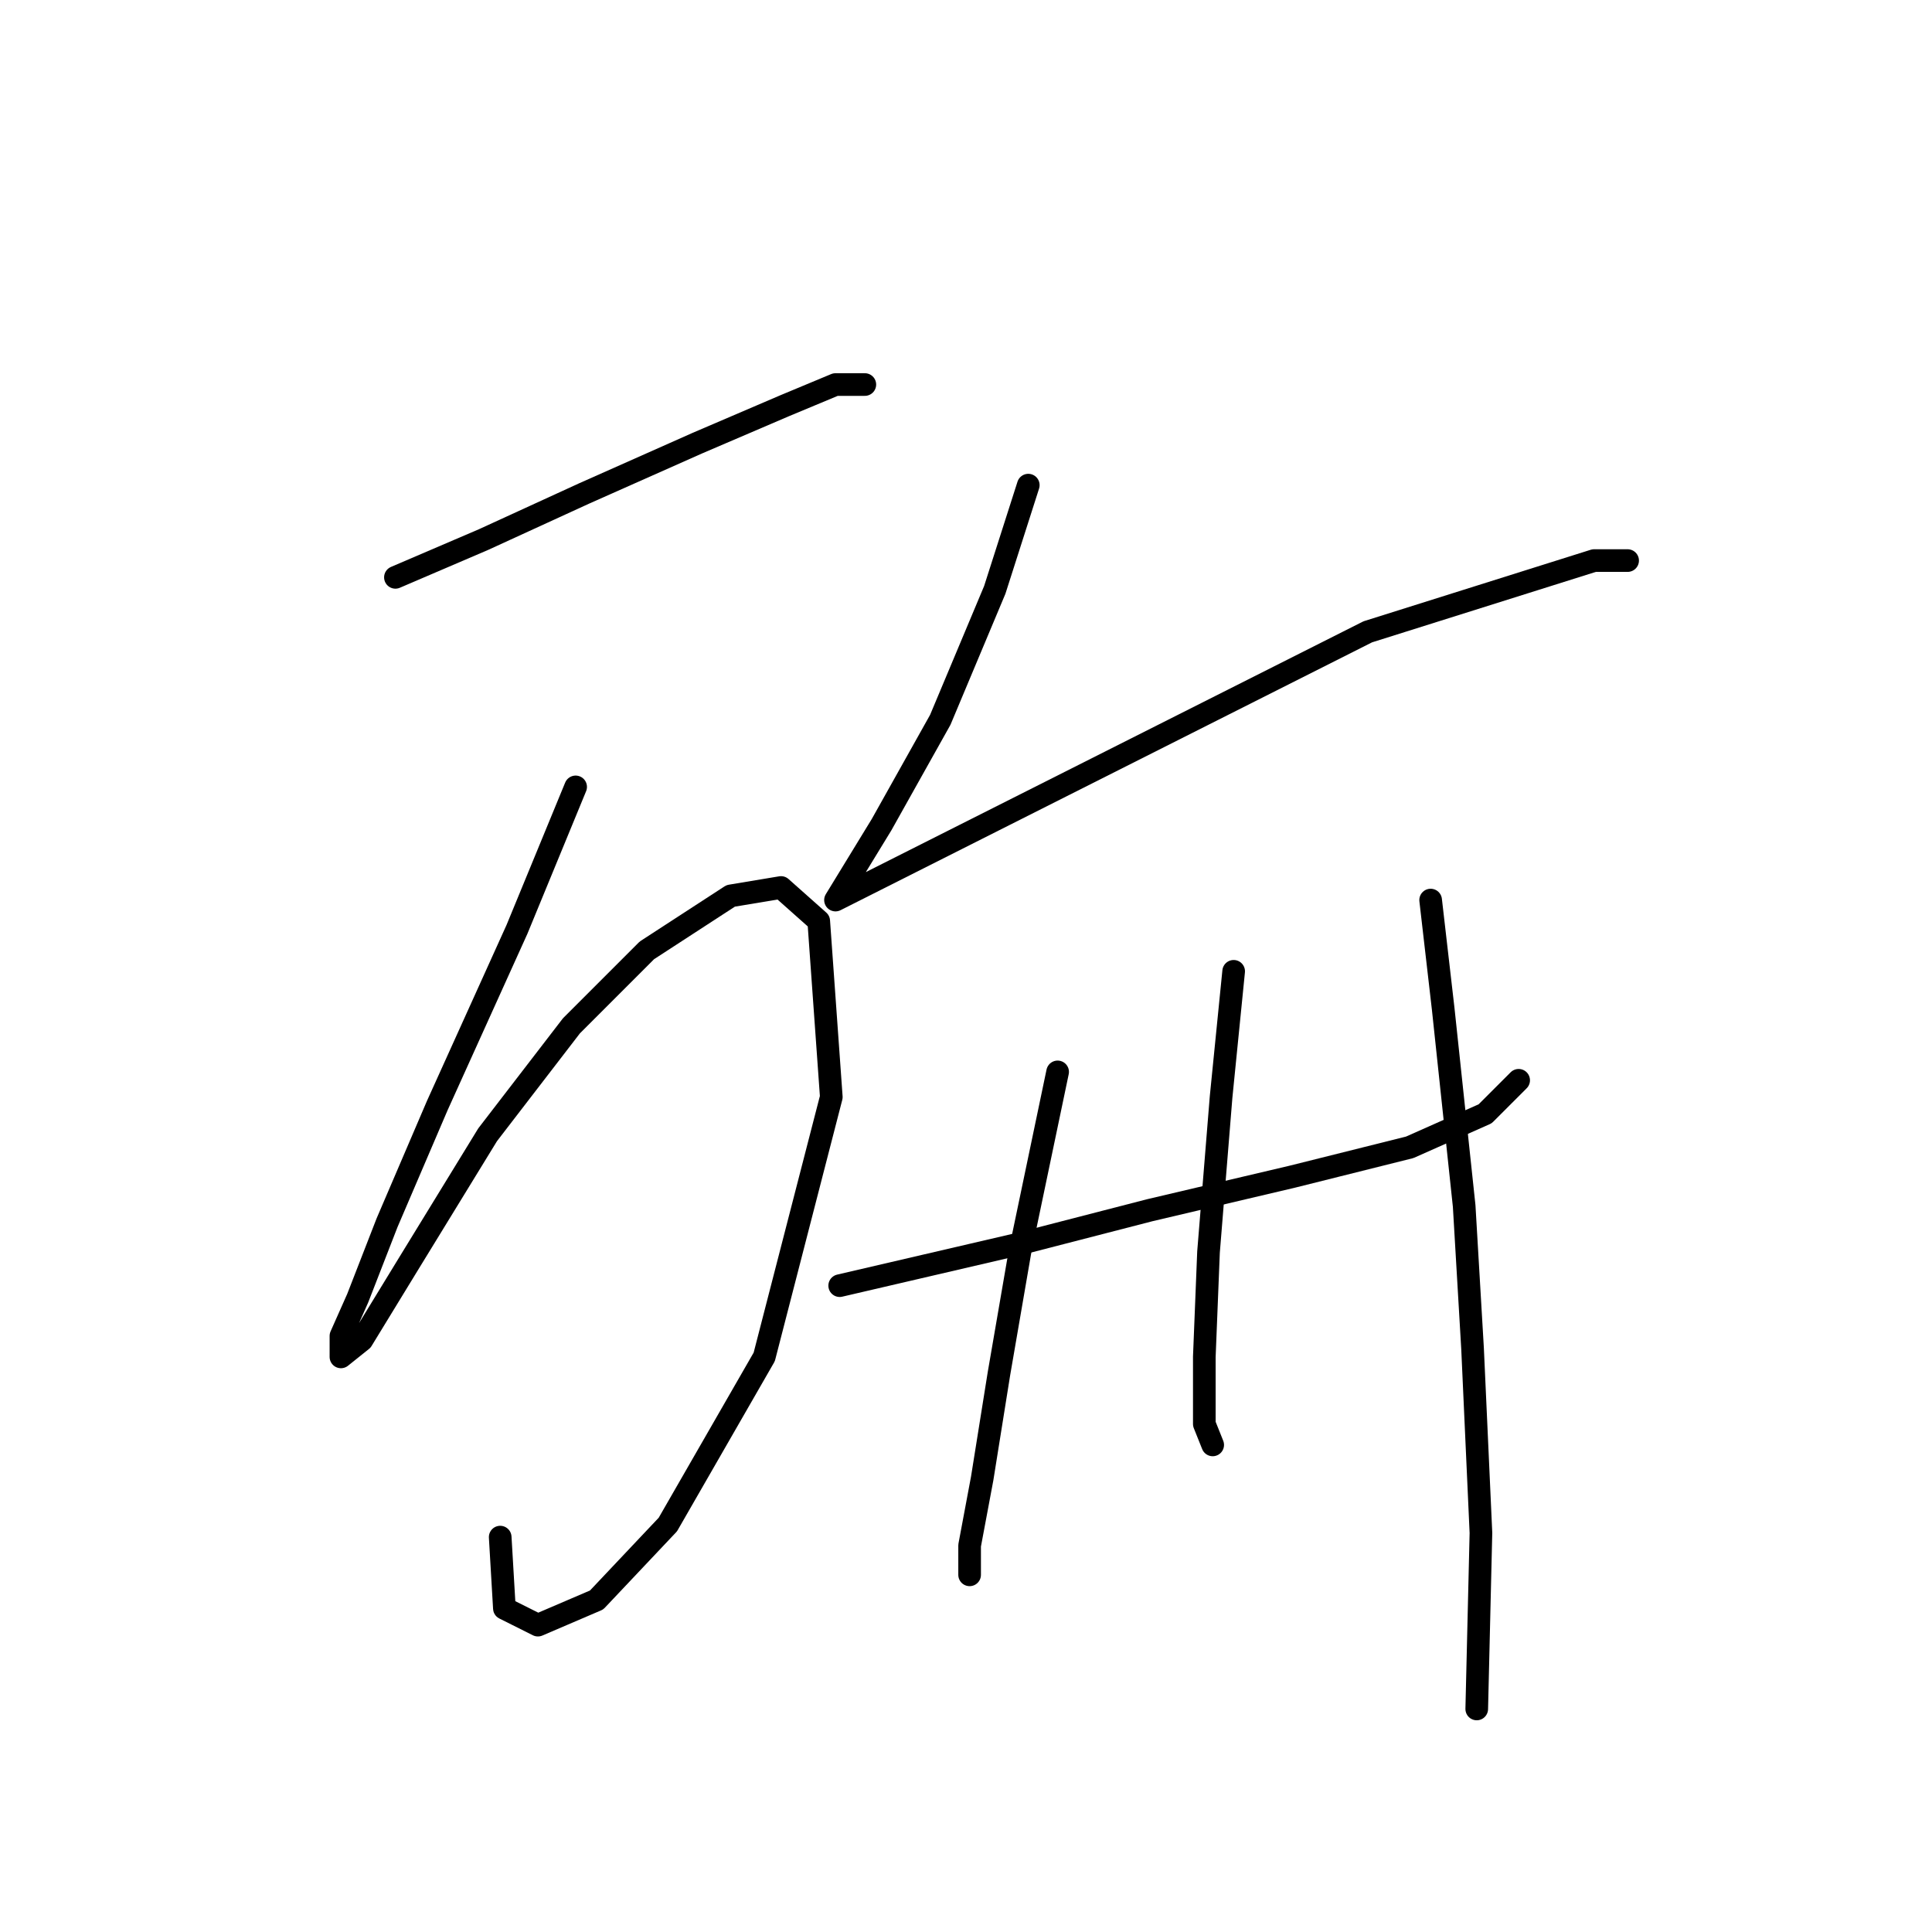 <?xml version="1.0" standalone="no"?>
    <svg width="256" height="256" xmlns="http://www.w3.org/2000/svg" version="1.1">
    <polyline stroke="black" stroke-width="3" stroke-linecap="round" fill="transparent" stroke-linejoin="round" points="52.395 76.501 64.058 71.502 77.386 65.393 92.381 58.729 104.043 53.731 110.707 50.954 114.595 50.954 114.595 50.954 " />
        <polyline stroke="black" stroke-width="3" stroke-linecap="round" fill="transparent" stroke-linejoin="round" points="76.275 104.268 68.5 123.15 57.949 146.475 51.285 162.025 47.397 172.021 45.176 177.019 45.176 179.796 47.952 177.575 54.061 167.578 64.613 150.362 75.72 135.923 85.716 125.927 96.823 118.707 103.488 117.597 108.486 122.039 110.152 145.364 101.266 179.796 88.493 202.01 79.052 212.006 71.277 215.339 66.834 213.117 66.279 203.676 66.279 203.676 " />
        <polyline stroke="black" stroke-width="3" stroke-linecap="round" fill="transparent" stroke-linejoin="round" points="136.253 64.283 131.811 78.167 124.591 95.382 116.816 109.266 110.707 119.263 181.237 83.72 211.226 74.279 215.669 74.279 215.669 74.279 " />
        <polyline stroke="black" stroke-width="3" stroke-linecap="round" fill="transparent" stroke-linejoin="round" points="111.263 170.355 135.143 164.802 152.359 160.359 171.241 155.916 186.791 152.028 196.787 147.586 201.23 143.143 201.23 143.143 " />
        <polyline stroke="black" stroke-width="3" stroke-linecap="round" fill="transparent" stroke-linejoin="round" points="140.141 142.032 135.143 165.912 132.366 182.017 130.145 195.901 128.479 204.787 128.479 208.674 128.479 208.674 " />
        <polyline stroke="black" stroke-width="3" stroke-linecap="round" fill="transparent" stroke-linejoin="round" points="163.466 128.704 161.8 145.364 160.134 165.912 159.578 179.796 159.578 188.682 160.689 191.458 160.689 191.458 " />
        <polyline stroke="black" stroke-width="3" stroke-linecap="round" fill="transparent" stroke-linejoin="round" points="189.567 119.263 191.233 133.702 194.01 159.803 195.121 178.685 196.232 203.121 195.676 226.446 195.676 226.446 " />
        </svg>